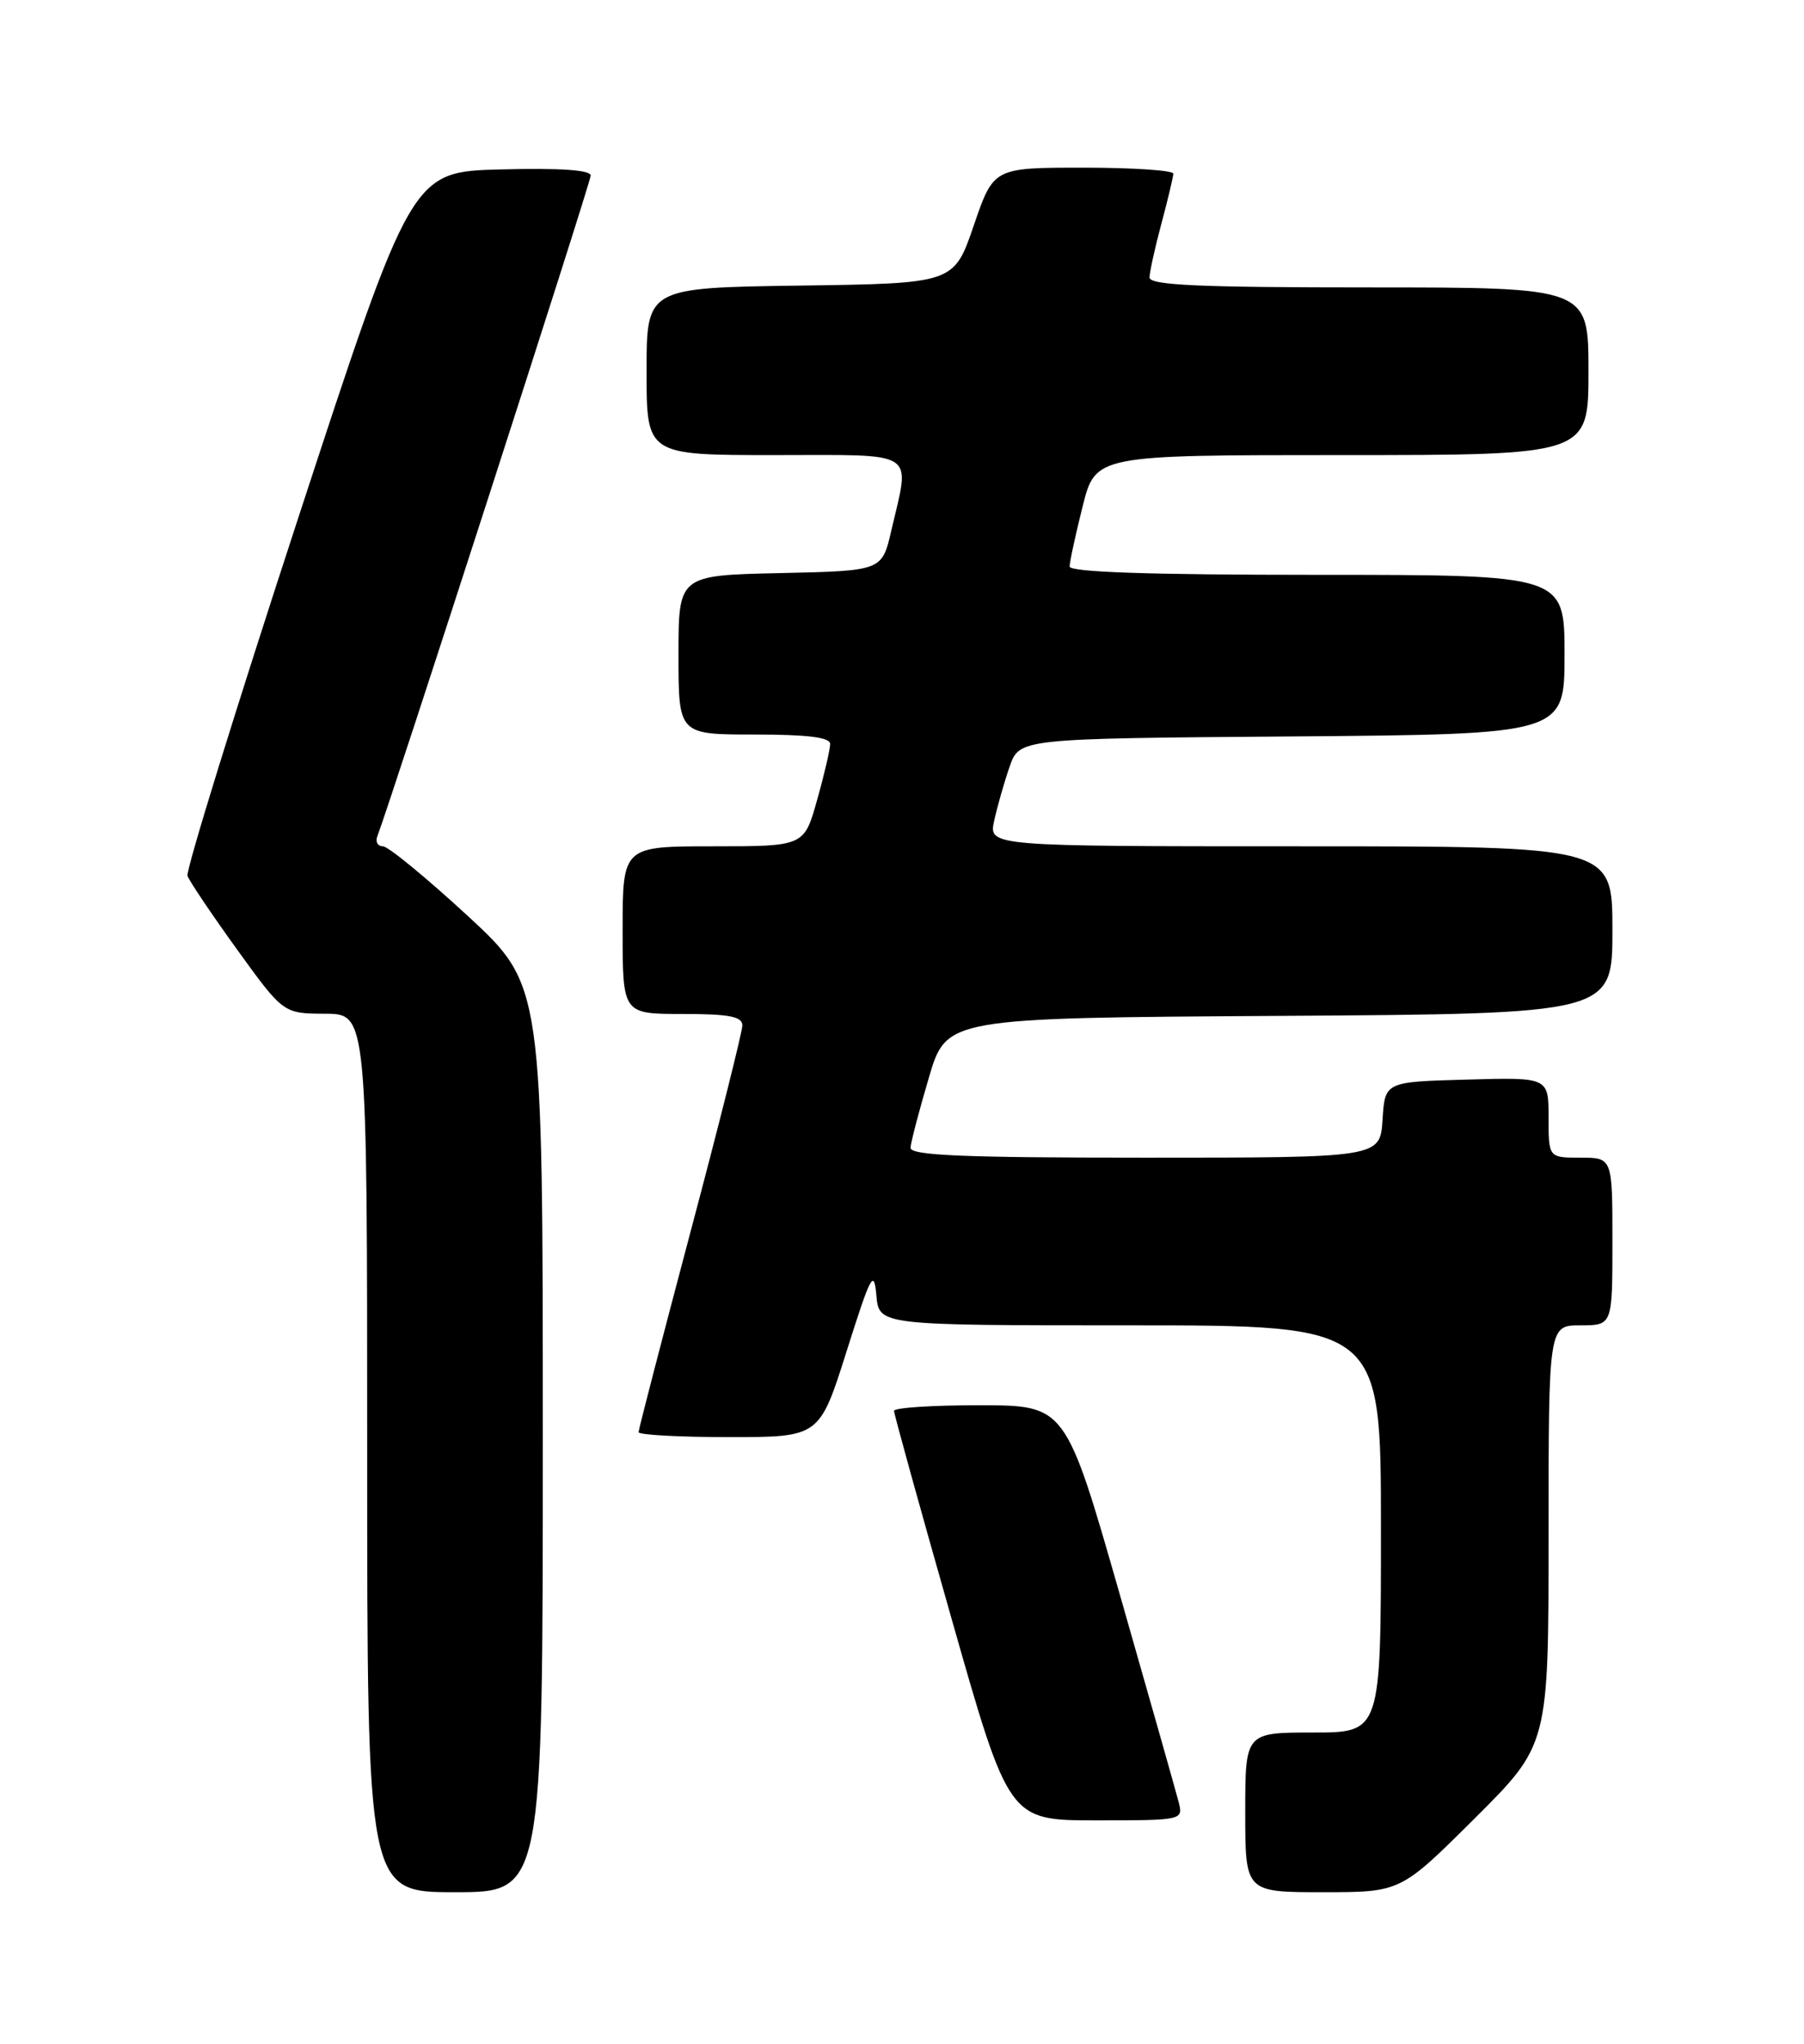 <?xml version="1.0" encoding="UTF-8" standalone="no"?>
<!DOCTYPE svg PUBLIC "-//W3C//DTD SVG 1.1//EN" "http://www.w3.org/Graphics/SVG/1.1/DTD/svg11.dtd" >
<svg xmlns="http://www.w3.org/2000/svg" xmlns:xlink="http://www.w3.org/1999/xlink" version="1.1" viewBox="0 0 226 256">
 <g >
 <path fill="currentColor"
d=" M 68.00 180.20 C 68.00 123.40 68.00 123.40 58.58 114.70 C 53.39 109.92 48.62 106.00 47.97 106.00 C 47.32 106.00 47.00 105.44 47.27 104.75 C 49.01 100.21 74.00 22.85 74.00 21.99 C 74.00 21.29 70.20 21.03 62.78 21.22 C 51.56 21.50 51.56 21.50 37.32 65.00 C 29.49 88.92 23.27 109.04 23.49 109.70 C 23.72 110.36 26.51 114.51 29.70 118.93 C 35.50 126.95 35.50 126.95 40.75 126.97 C 46.00 127.00 46.00 127.00 46.00 182.00 C 46.00 237.00 46.00 237.00 57.00 237.00 C 68.00 237.00 68.00 237.00 68.00 180.20 Z  M 184.73 227.77 C 194.00 218.54 194.00 218.54 194.00 192.27 C 194.00 166.00 194.00 166.00 198.00 166.00 C 202.00 166.00 202.00 166.00 202.00 155.50 C 202.00 145.00 202.00 145.00 198.00 145.00 C 194.00 145.00 194.00 145.00 194.00 139.97 C 194.00 134.93 194.00 134.93 183.75 135.22 C 173.50 135.50 173.50 135.50 173.20 140.25 C 172.89 145.00 172.89 145.00 143.45 145.00 C 120.52 145.00 114.02 144.72 114.07 143.75 C 114.11 143.06 115.14 139.12 116.36 135.00 C 118.56 127.50 118.56 127.50 160.28 127.24 C 202.00 126.98 202.00 126.98 202.00 116.49 C 202.00 106.00 202.00 106.00 162.92 106.00 C 123.84 106.00 123.84 106.00 124.55 102.79 C 124.94 101.02 125.80 97.98 126.48 96.04 C 127.70 92.50 127.70 92.50 161.85 92.24 C 196.00 91.97 196.00 91.97 196.00 81.99 C 196.00 72.00 196.00 72.00 165.00 72.00 C 144.12 72.00 134.00 71.66 134.00 70.96 C 134.00 70.38 134.73 67.01 135.62 63.46 C 137.24 57.00 137.24 57.00 168.12 57.00 C 199.00 57.00 199.00 57.00 199.00 46.50 C 199.00 36.00 199.00 36.00 171.50 36.00 C 150.16 36.00 144.00 35.72 144.01 34.75 C 144.02 34.06 144.69 31.02 145.50 28.00 C 146.31 24.98 146.98 22.16 146.99 21.75 C 146.99 21.34 141.93 21.00 135.74 21.00 C 124.47 21.00 124.47 21.00 121.99 28.25 C 119.50 35.50 119.50 35.50 100.25 35.77 C 81.00 36.04 81.00 36.04 81.00 46.52 C 81.00 57.00 81.00 57.00 97.00 57.00 C 115.24 57.00 114.03 56.22 111.65 66.50 C 110.49 71.50 110.49 71.50 97.74 71.78 C 85.00 72.06 85.00 72.06 85.00 82.03 C 85.00 92.00 85.00 92.00 94.50 92.00 C 101.15 92.00 104.00 92.35 104.00 93.18 C 104.00 93.84 103.27 96.99 102.37 100.18 C 100.74 106.00 100.74 106.00 89.37 106.00 C 78.00 106.00 78.00 106.00 78.00 116.50 C 78.00 127.00 78.00 127.00 85.50 127.00 C 91.33 127.00 93.00 127.32 93.00 128.43 C 93.00 129.21 90.08 140.86 86.50 154.31 C 82.93 167.76 80.00 179.04 80.00 179.38 C 80.00 179.72 85.10 180.00 91.33 180.00 C 102.66 180.00 102.66 180.00 106.06 169.25 C 109.10 159.63 109.49 158.89 109.79 162.25 C 110.12 166.00 110.12 166.00 141.56 166.00 C 173.00 166.00 173.00 166.00 173.00 191.50 C 173.00 217.00 173.00 217.00 164.50 217.00 C 156.00 217.00 156.00 217.00 156.00 227.00 C 156.00 237.00 156.00 237.00 165.73 237.00 C 175.46 237.00 175.46 237.00 184.73 227.77 Z  M 147.67 225.75 C 147.35 224.51 144.04 212.82 140.30 199.76 C 133.50 176.02 133.50 176.02 122.75 176.01 C 116.84 176.00 112.00 176.32 112.00 176.71 C 112.00 177.10 115.24 188.80 119.20 202.71 C 126.39 228.00 126.39 228.00 137.31 228.00 C 148.14 228.00 148.23 227.98 147.67 225.75 Z "/>
</g>
</svg>